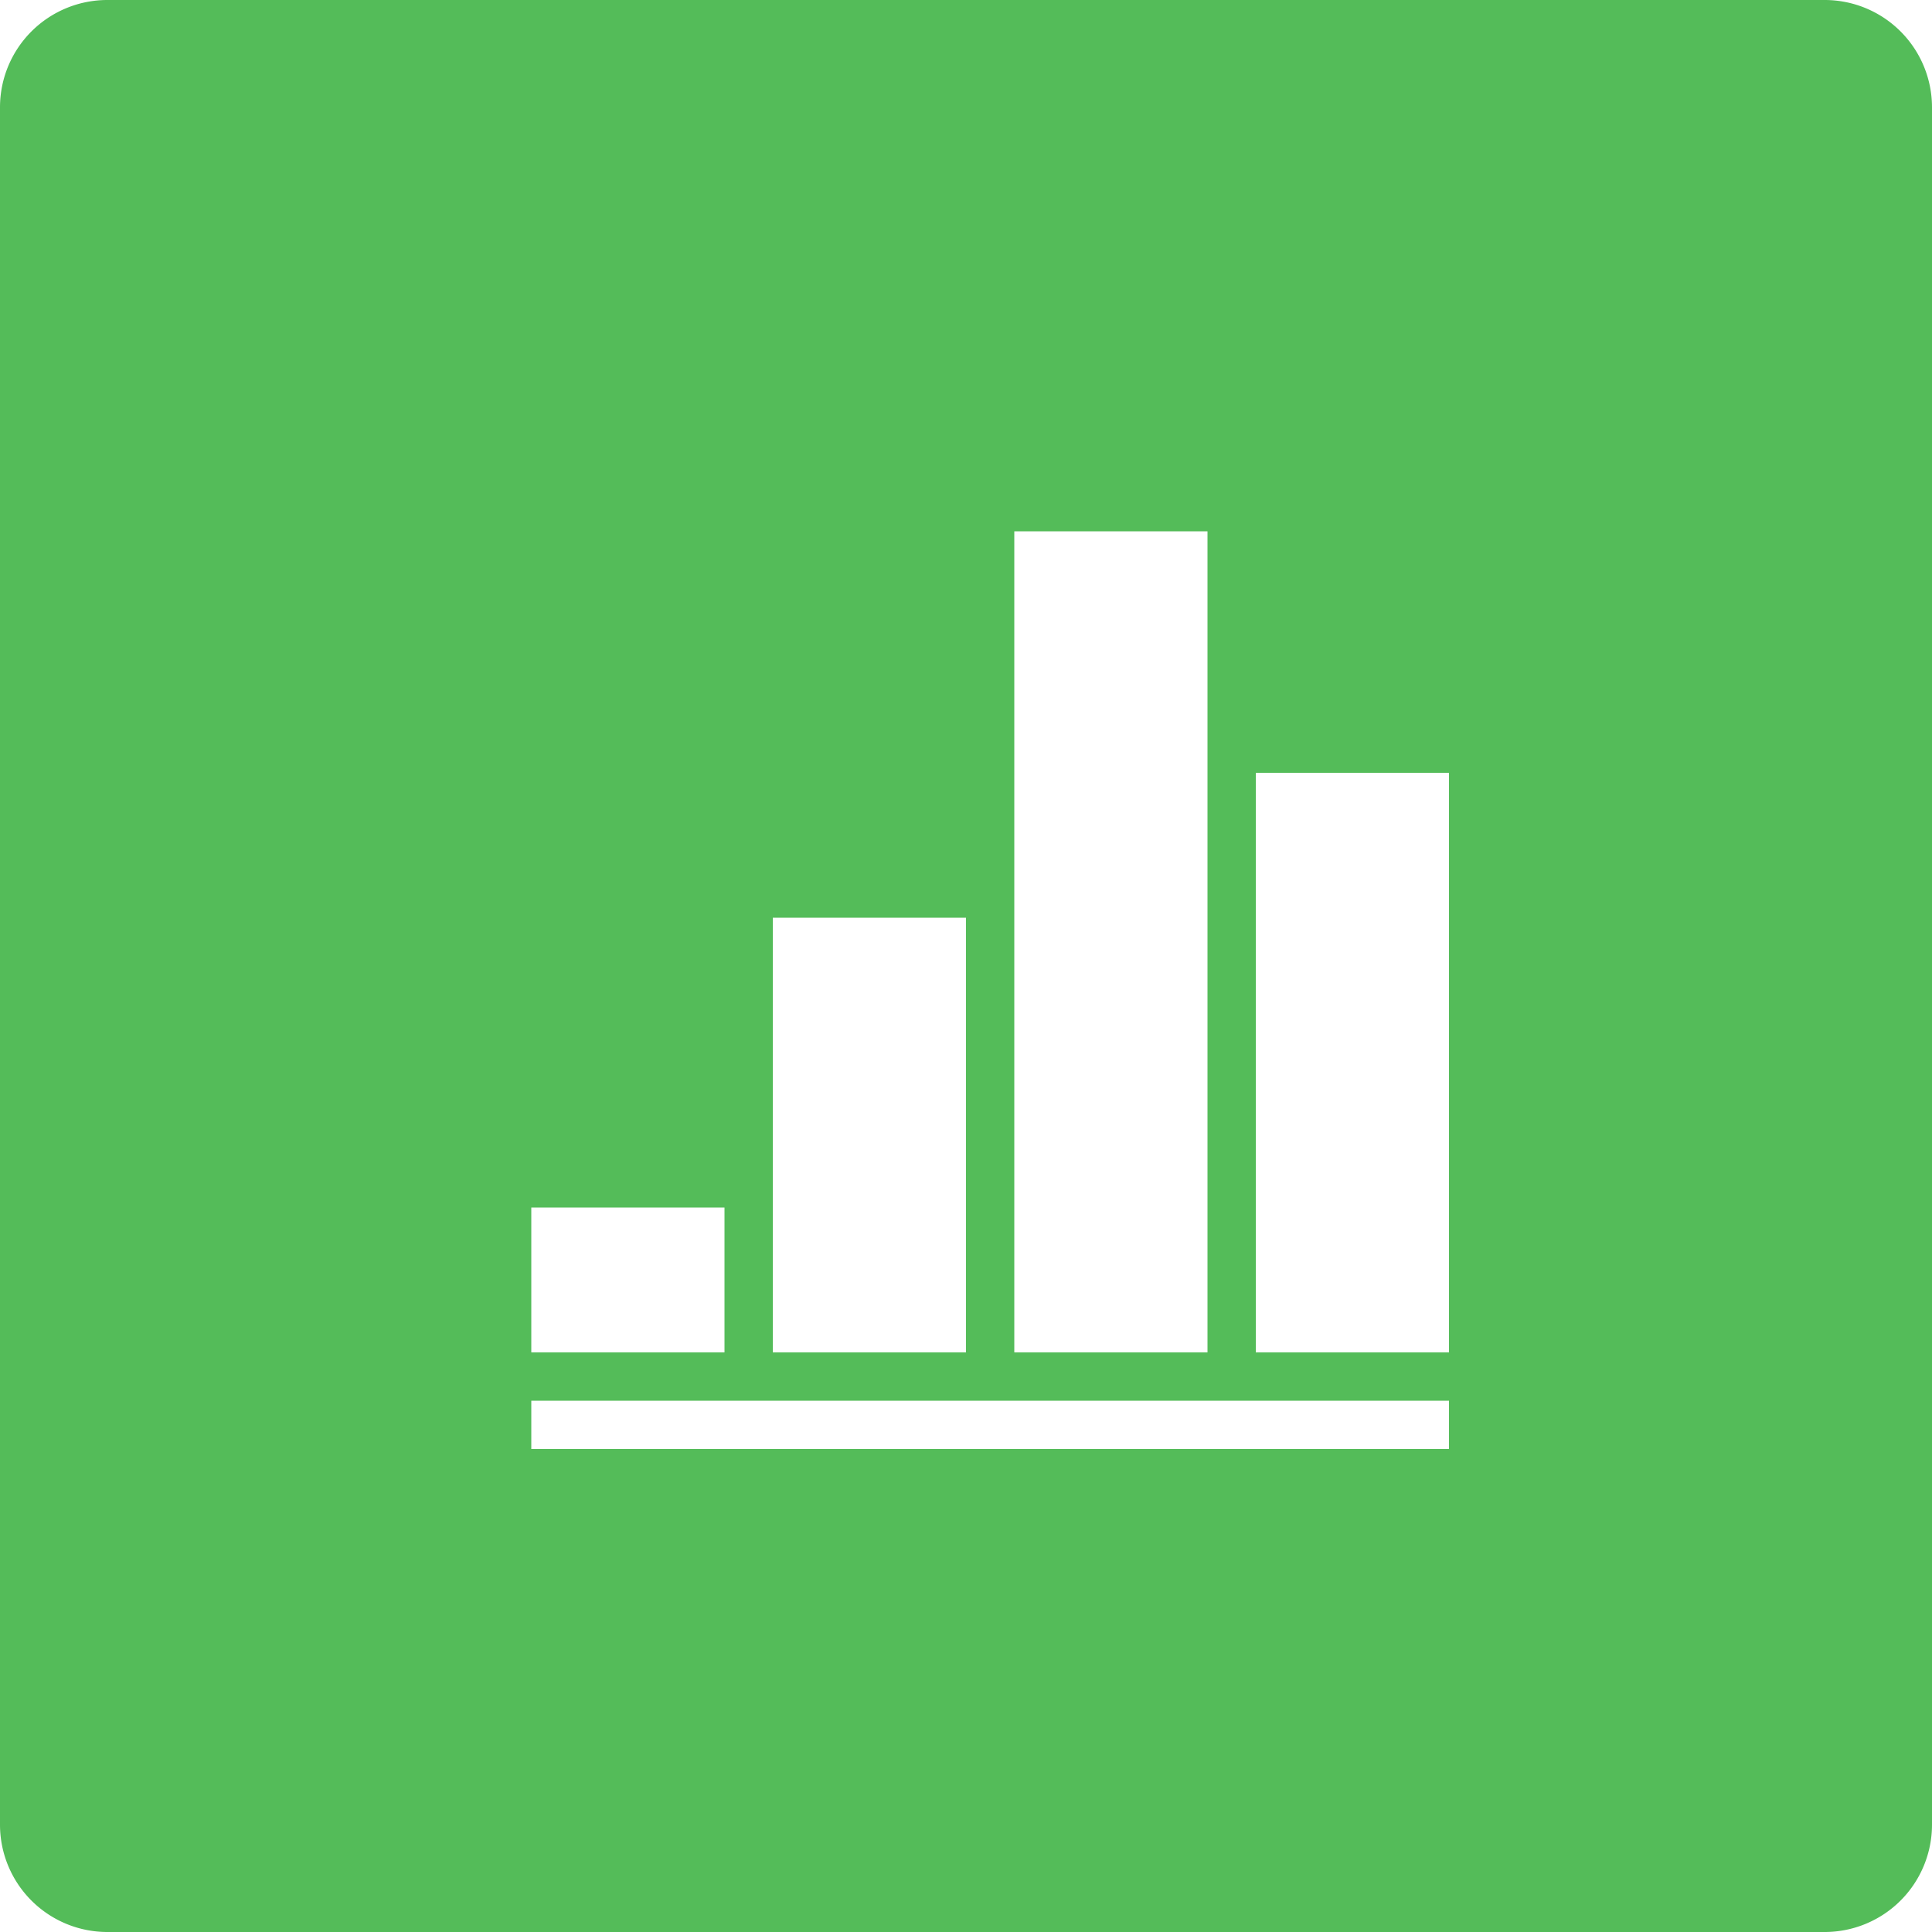 <?xml version="1.0" standalone="no"?><!DOCTYPE svg PUBLIC "-//W3C//DTD SVG 1.1//EN" "http://www.w3.org/Graphics/SVG/1.1/DTD/svg11.dtd"><svg t="1611825993218" class="icon" viewBox="0 0 1024 1024" version="1.1" xmlns="http://www.w3.org/2000/svg" p-id="1293" xmlns:xlink="http://www.w3.org/1999/xlink" width="200" height="200"><defs><style type="text/css"></style></defs><path d="M967.111 0a56.889 56.889 0 0 1 56.889 56.889v910.222a56.889 56.889 0 0 1-56.889 56.889H56.889a56.889 56.889 0 0 1-56.889-56.889V56.889a56.889 56.889 0 0 1 56.889-56.889h910.222z m-199.111 742.4H281.6v25.6H768v-25.6z m0-332.8h-102.4v307.2H768V409.6z m-128-128h-102.4v435.2h102.4V281.6z m-256 358.4H281.6v76.8h102.4v-76.8z m128-153.6h-102.4v230.4H512v-230.4z" fill="#54BC59" p-id="1294" data-spm-anchor-id="a313x.7781069.0.i2" class="selected"></path></svg>